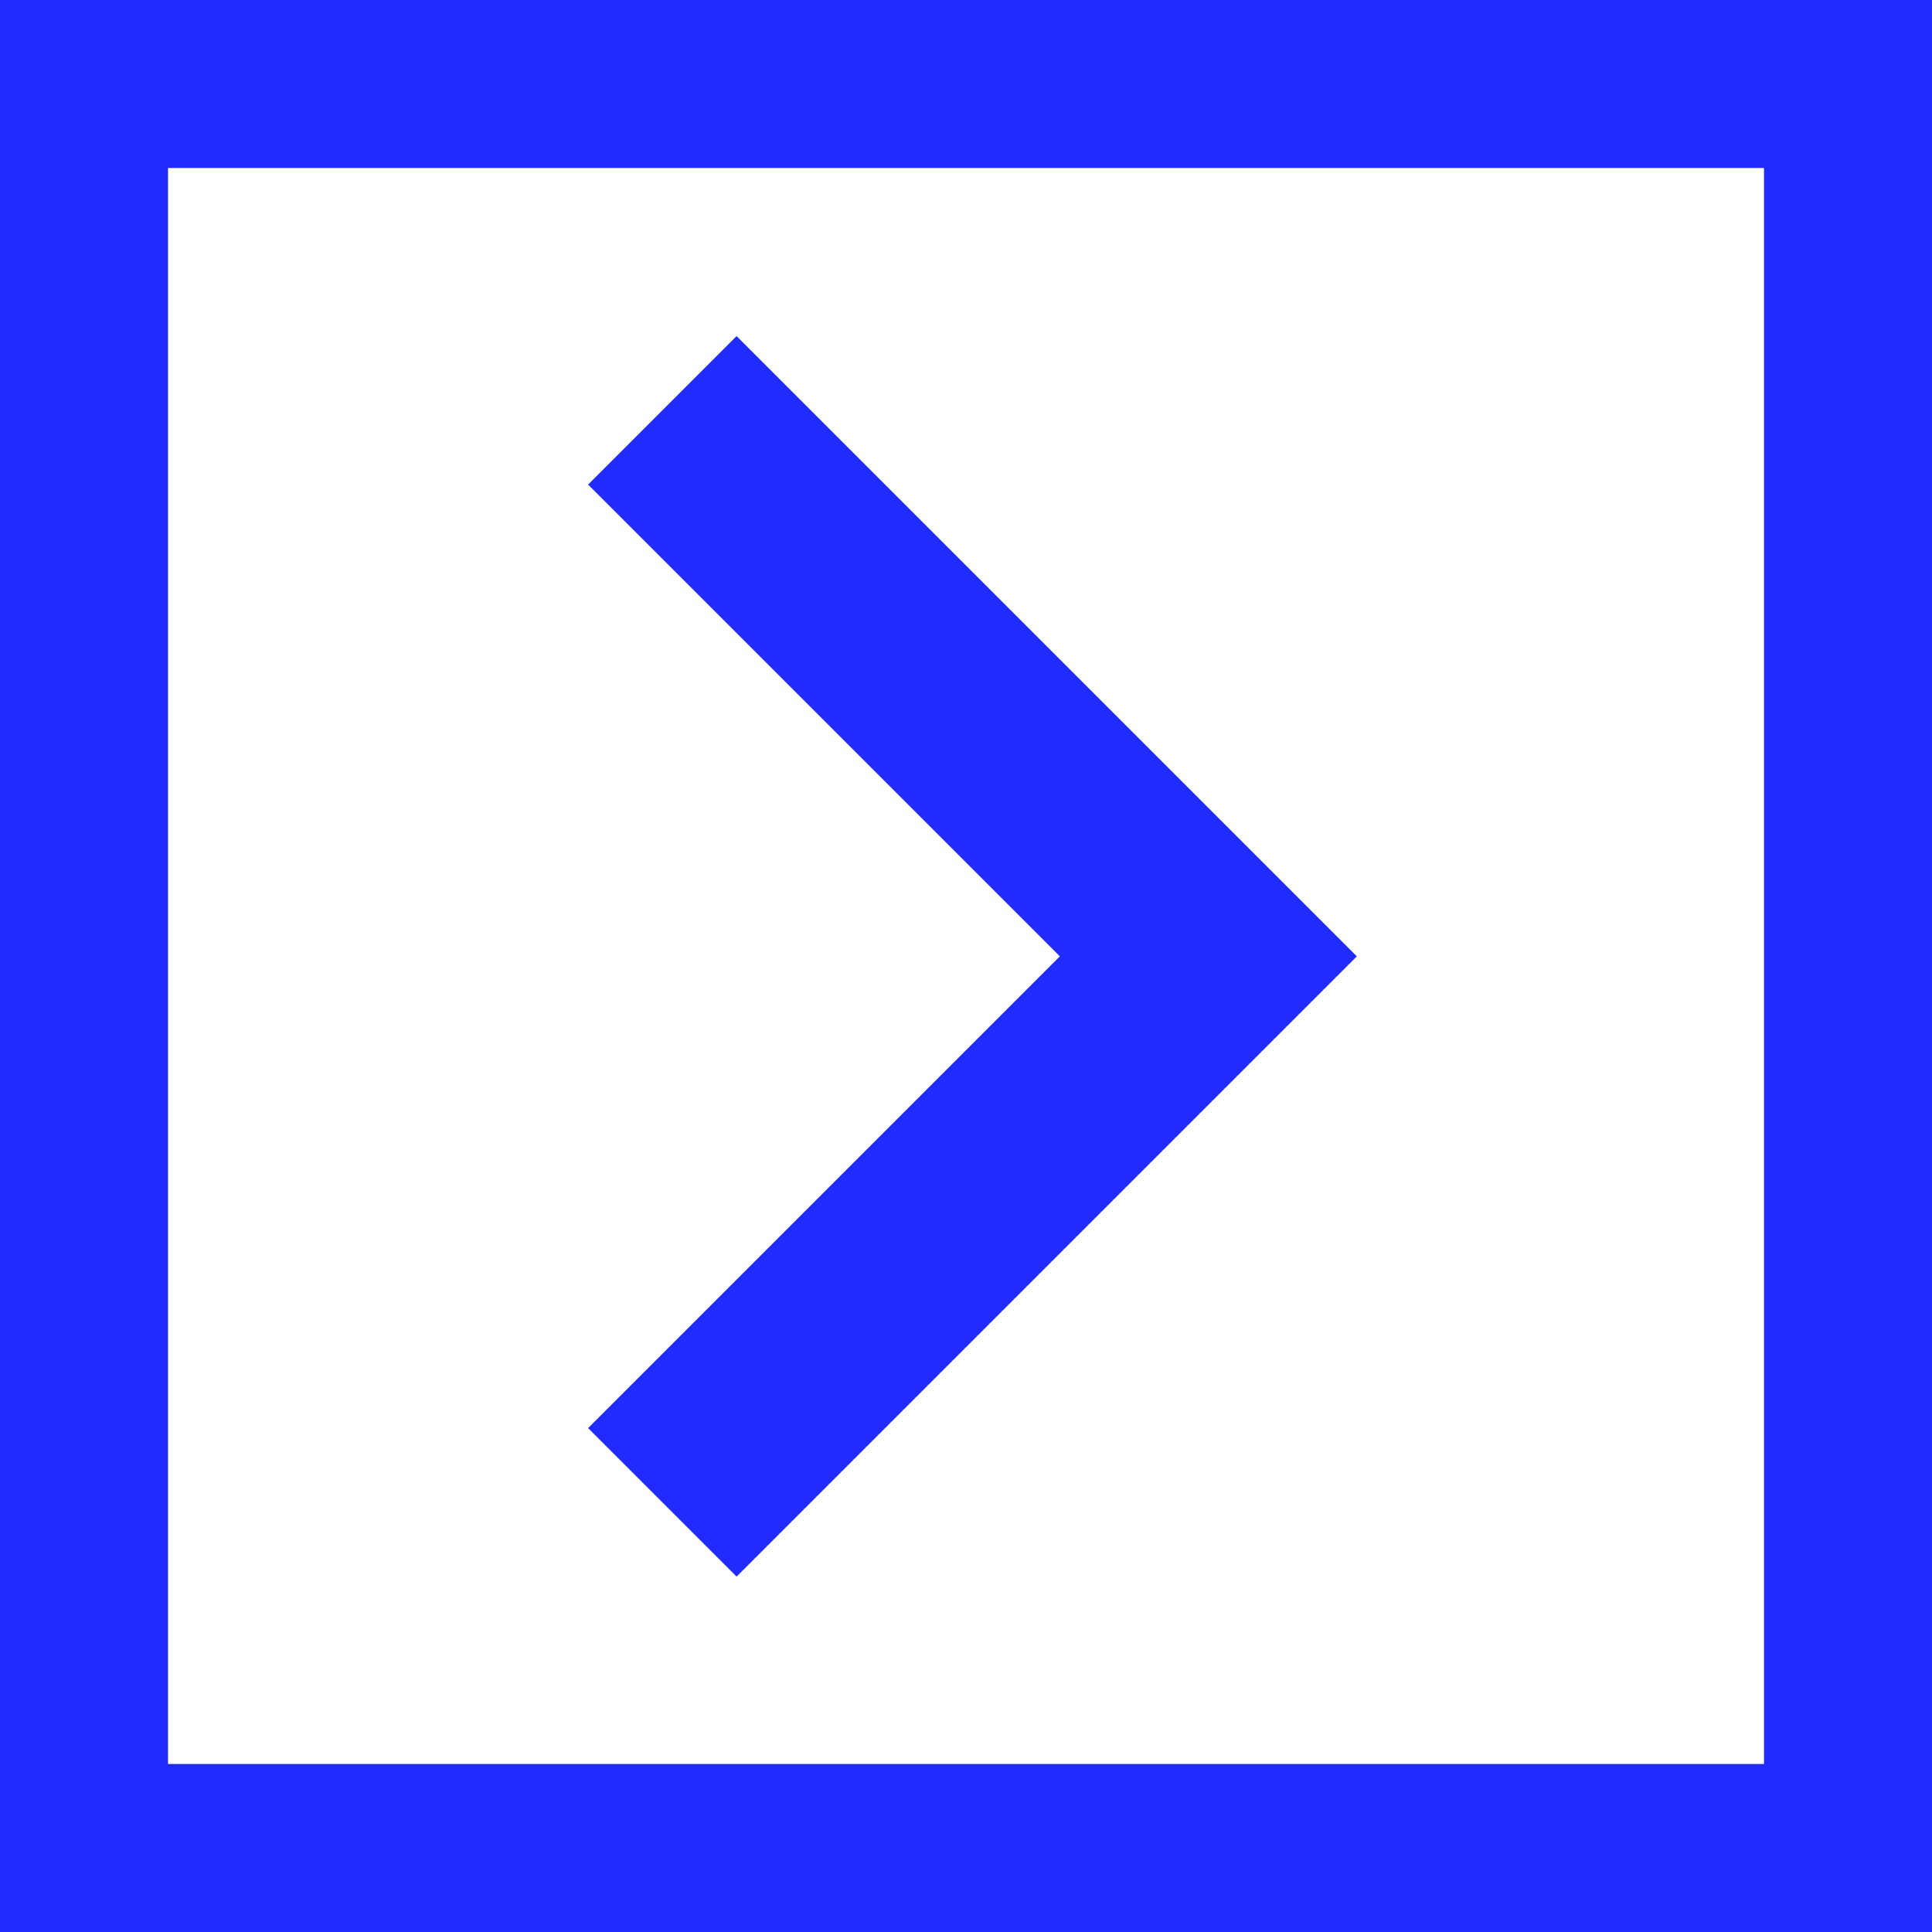 <?xml version="1.0" encoding="UTF-8"?>
<svg width="46px" height="46px" viewBox="0 0 46 46" version="1.1" xmlns="http://www.w3.org/2000/svg" xmlns:xlink="http://www.w3.org/1999/xlink">
    <rect x="0" y="0" width="46" height="46" fill="#808080" stroke="none"/>
    <!-- Generator: Sketch 52.2 (67145) - http://www.bohemiancoding.com/sketch -->
    <title>Group 7</title>
    <desc>Created with Sketch.</desc>
    <g id="На-верстку" stroke="none" stroke-width="1" fill="none" fill-rule="evenodd">
        <g id="1.2.1-Проекты-слайдер-2019-04-23" transform="translate(-1237, -1881)" stroke="#222BFD">
            <g id="Group-7" transform="translate(1237, 1881)">
                <path d="M2,2 L2,44 L44,44 L44,2 L2,2 Z" id="Rectangle" stroke-width="4" fill="#FFFFFF" fill-rule="nonzero"></path>
                <g id="Ресурс-1" transform="translate(15, 9)" stroke-width="5">
                    <polyline id="Path" points="0.77 26.77 13.77 13.77 0.77 0.77"></polyline>
                </g>
            </g>
        </g>
    </g>
</svg>
